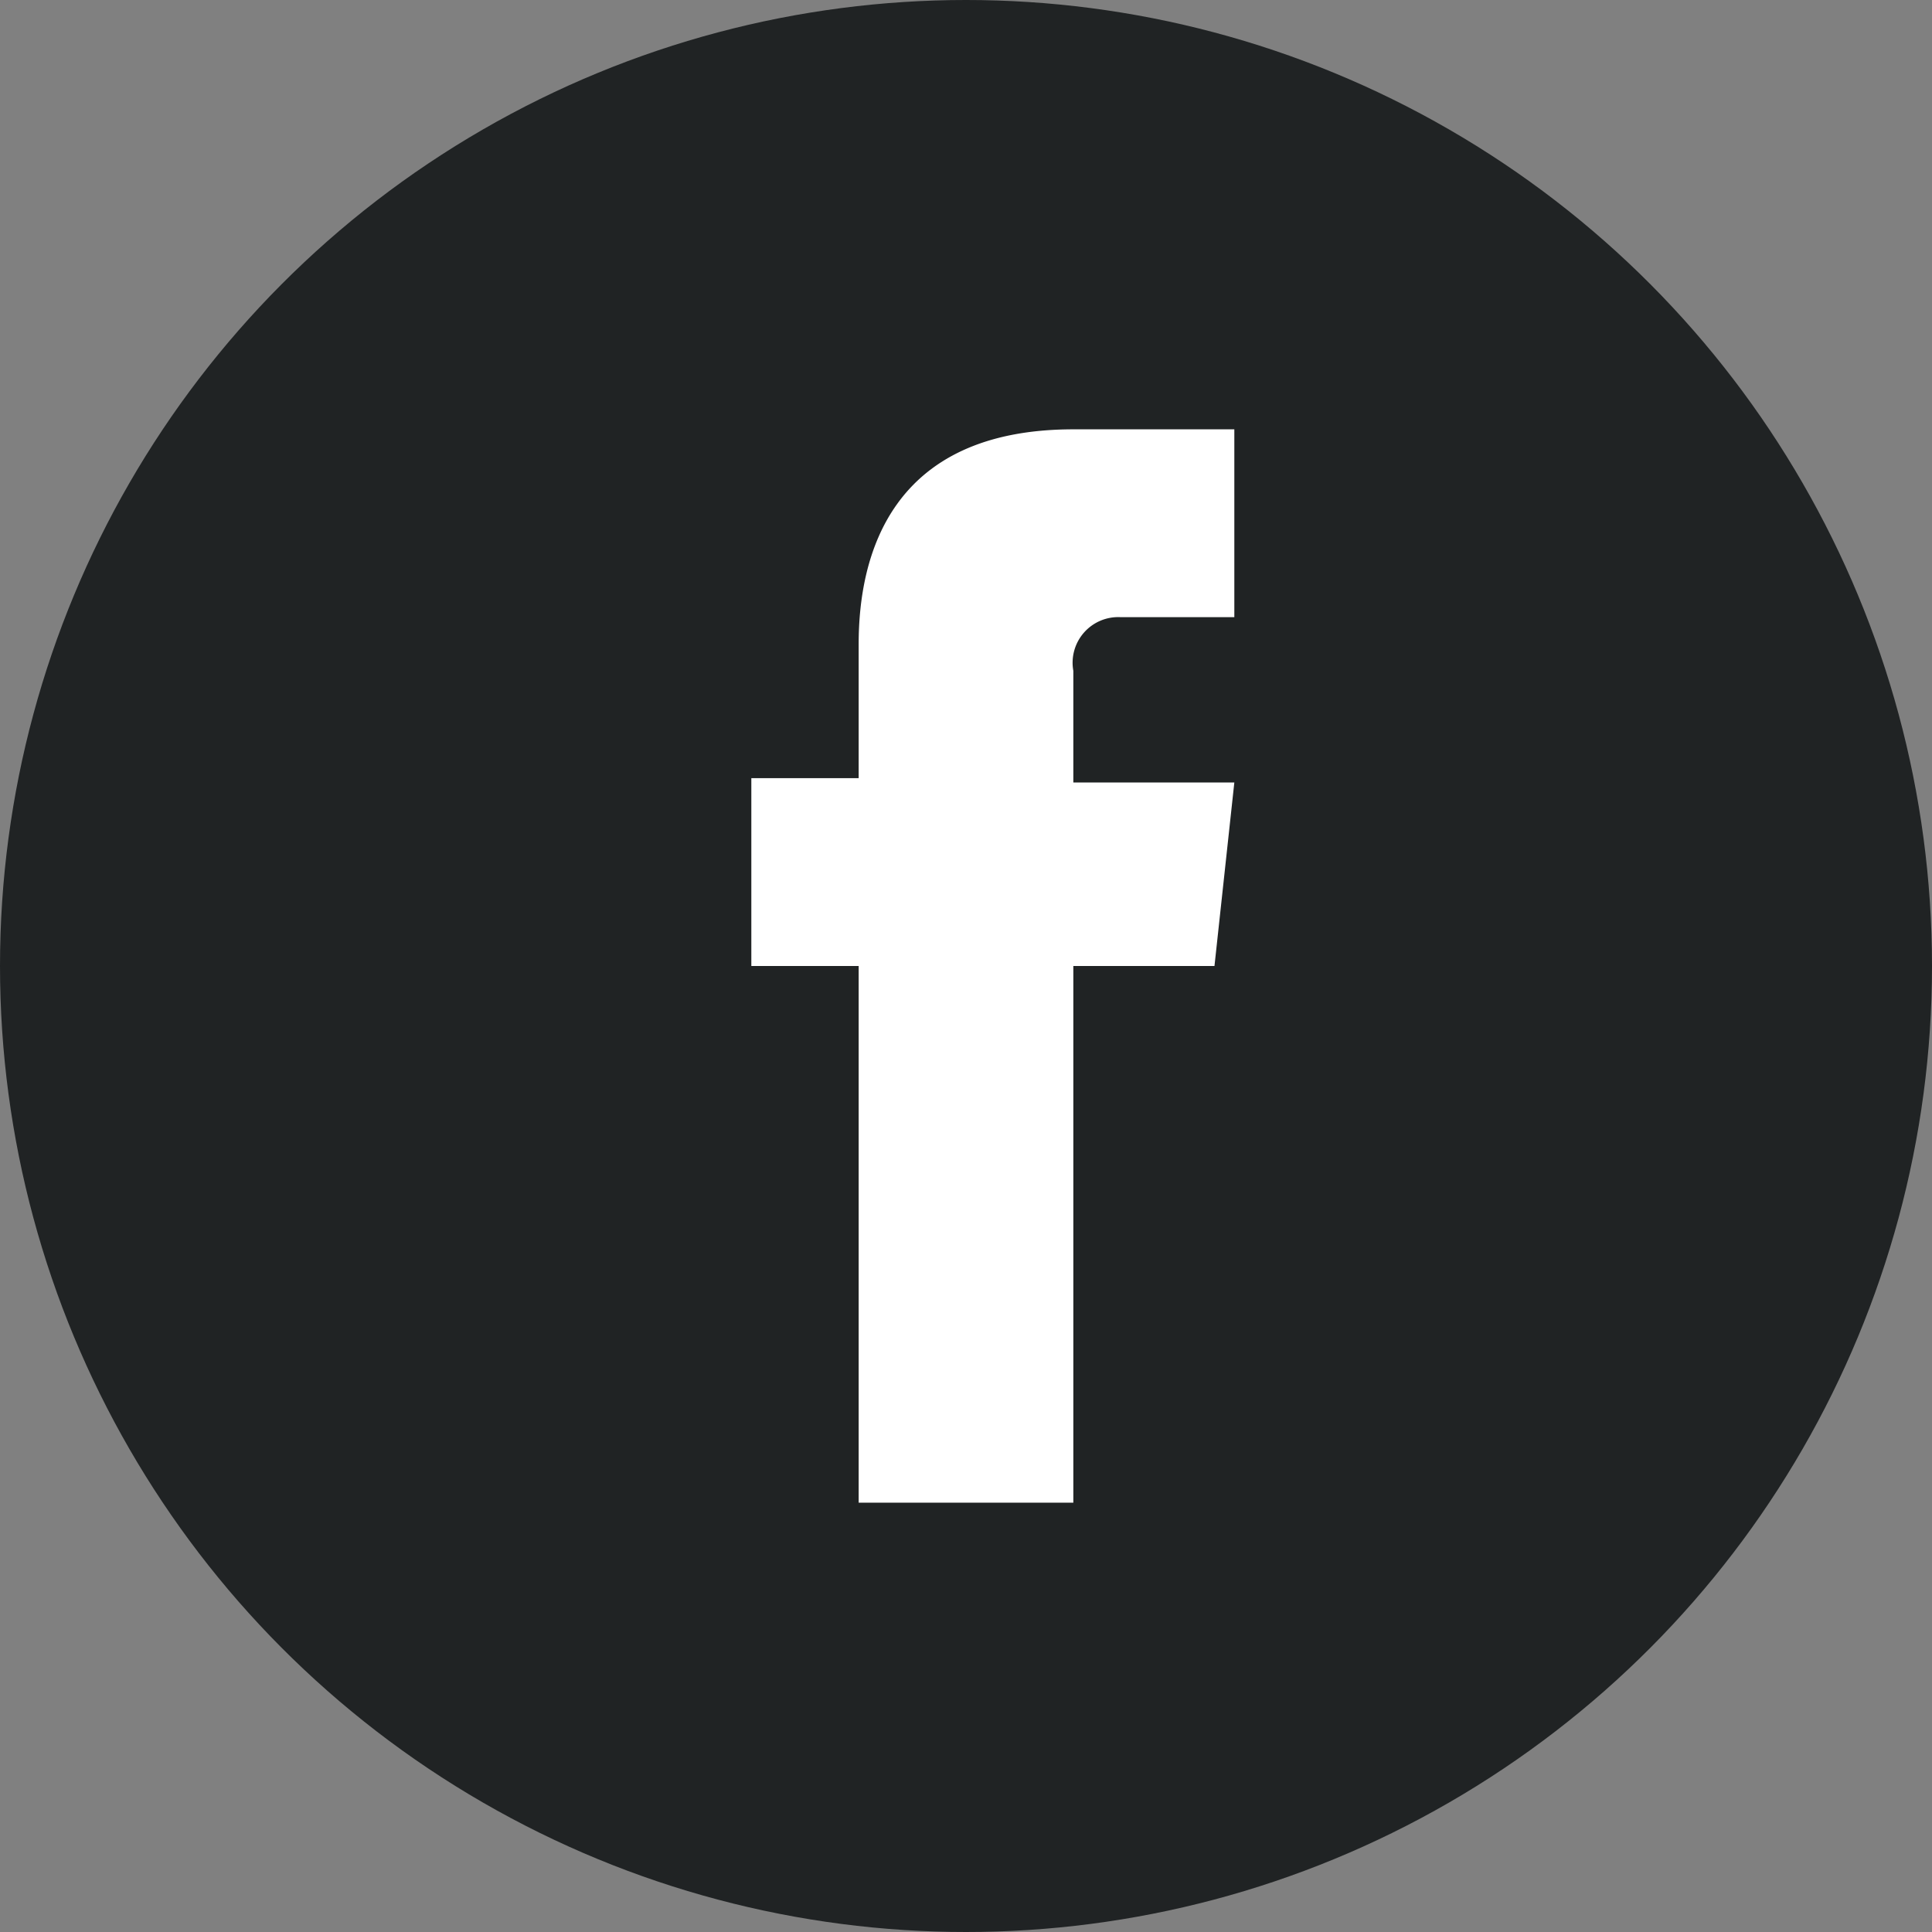 <svg xmlns:xlink="http://www.w3.org/1999/xlink" xmlns="http://www.w3.org/2000/svg" id="Слой_1" data-name="Слой 1" viewBox="0 0 36 36" width="36"  height="36" ><rect x="0" y="0" width="36" height="36" fill="#808080" stroke="none"/><defs><style>.cls-1{fill:#202324;}.cls-2{fill:#fff;fill-rule:evenodd;}</style></defs><title>fb-1</title><circle class="cls-1" cx="18" cy="18" r="18"/><path class="cls-2" d="M22.63,18H20V28H16V18H14v-3.5h2V12c0-1.64.59-4,4-4h3v3.5l-2.12,0a0.85,0.85,0,0,0-.88,1v2.08h3Z" transform="translate(0 0)"/></svg>